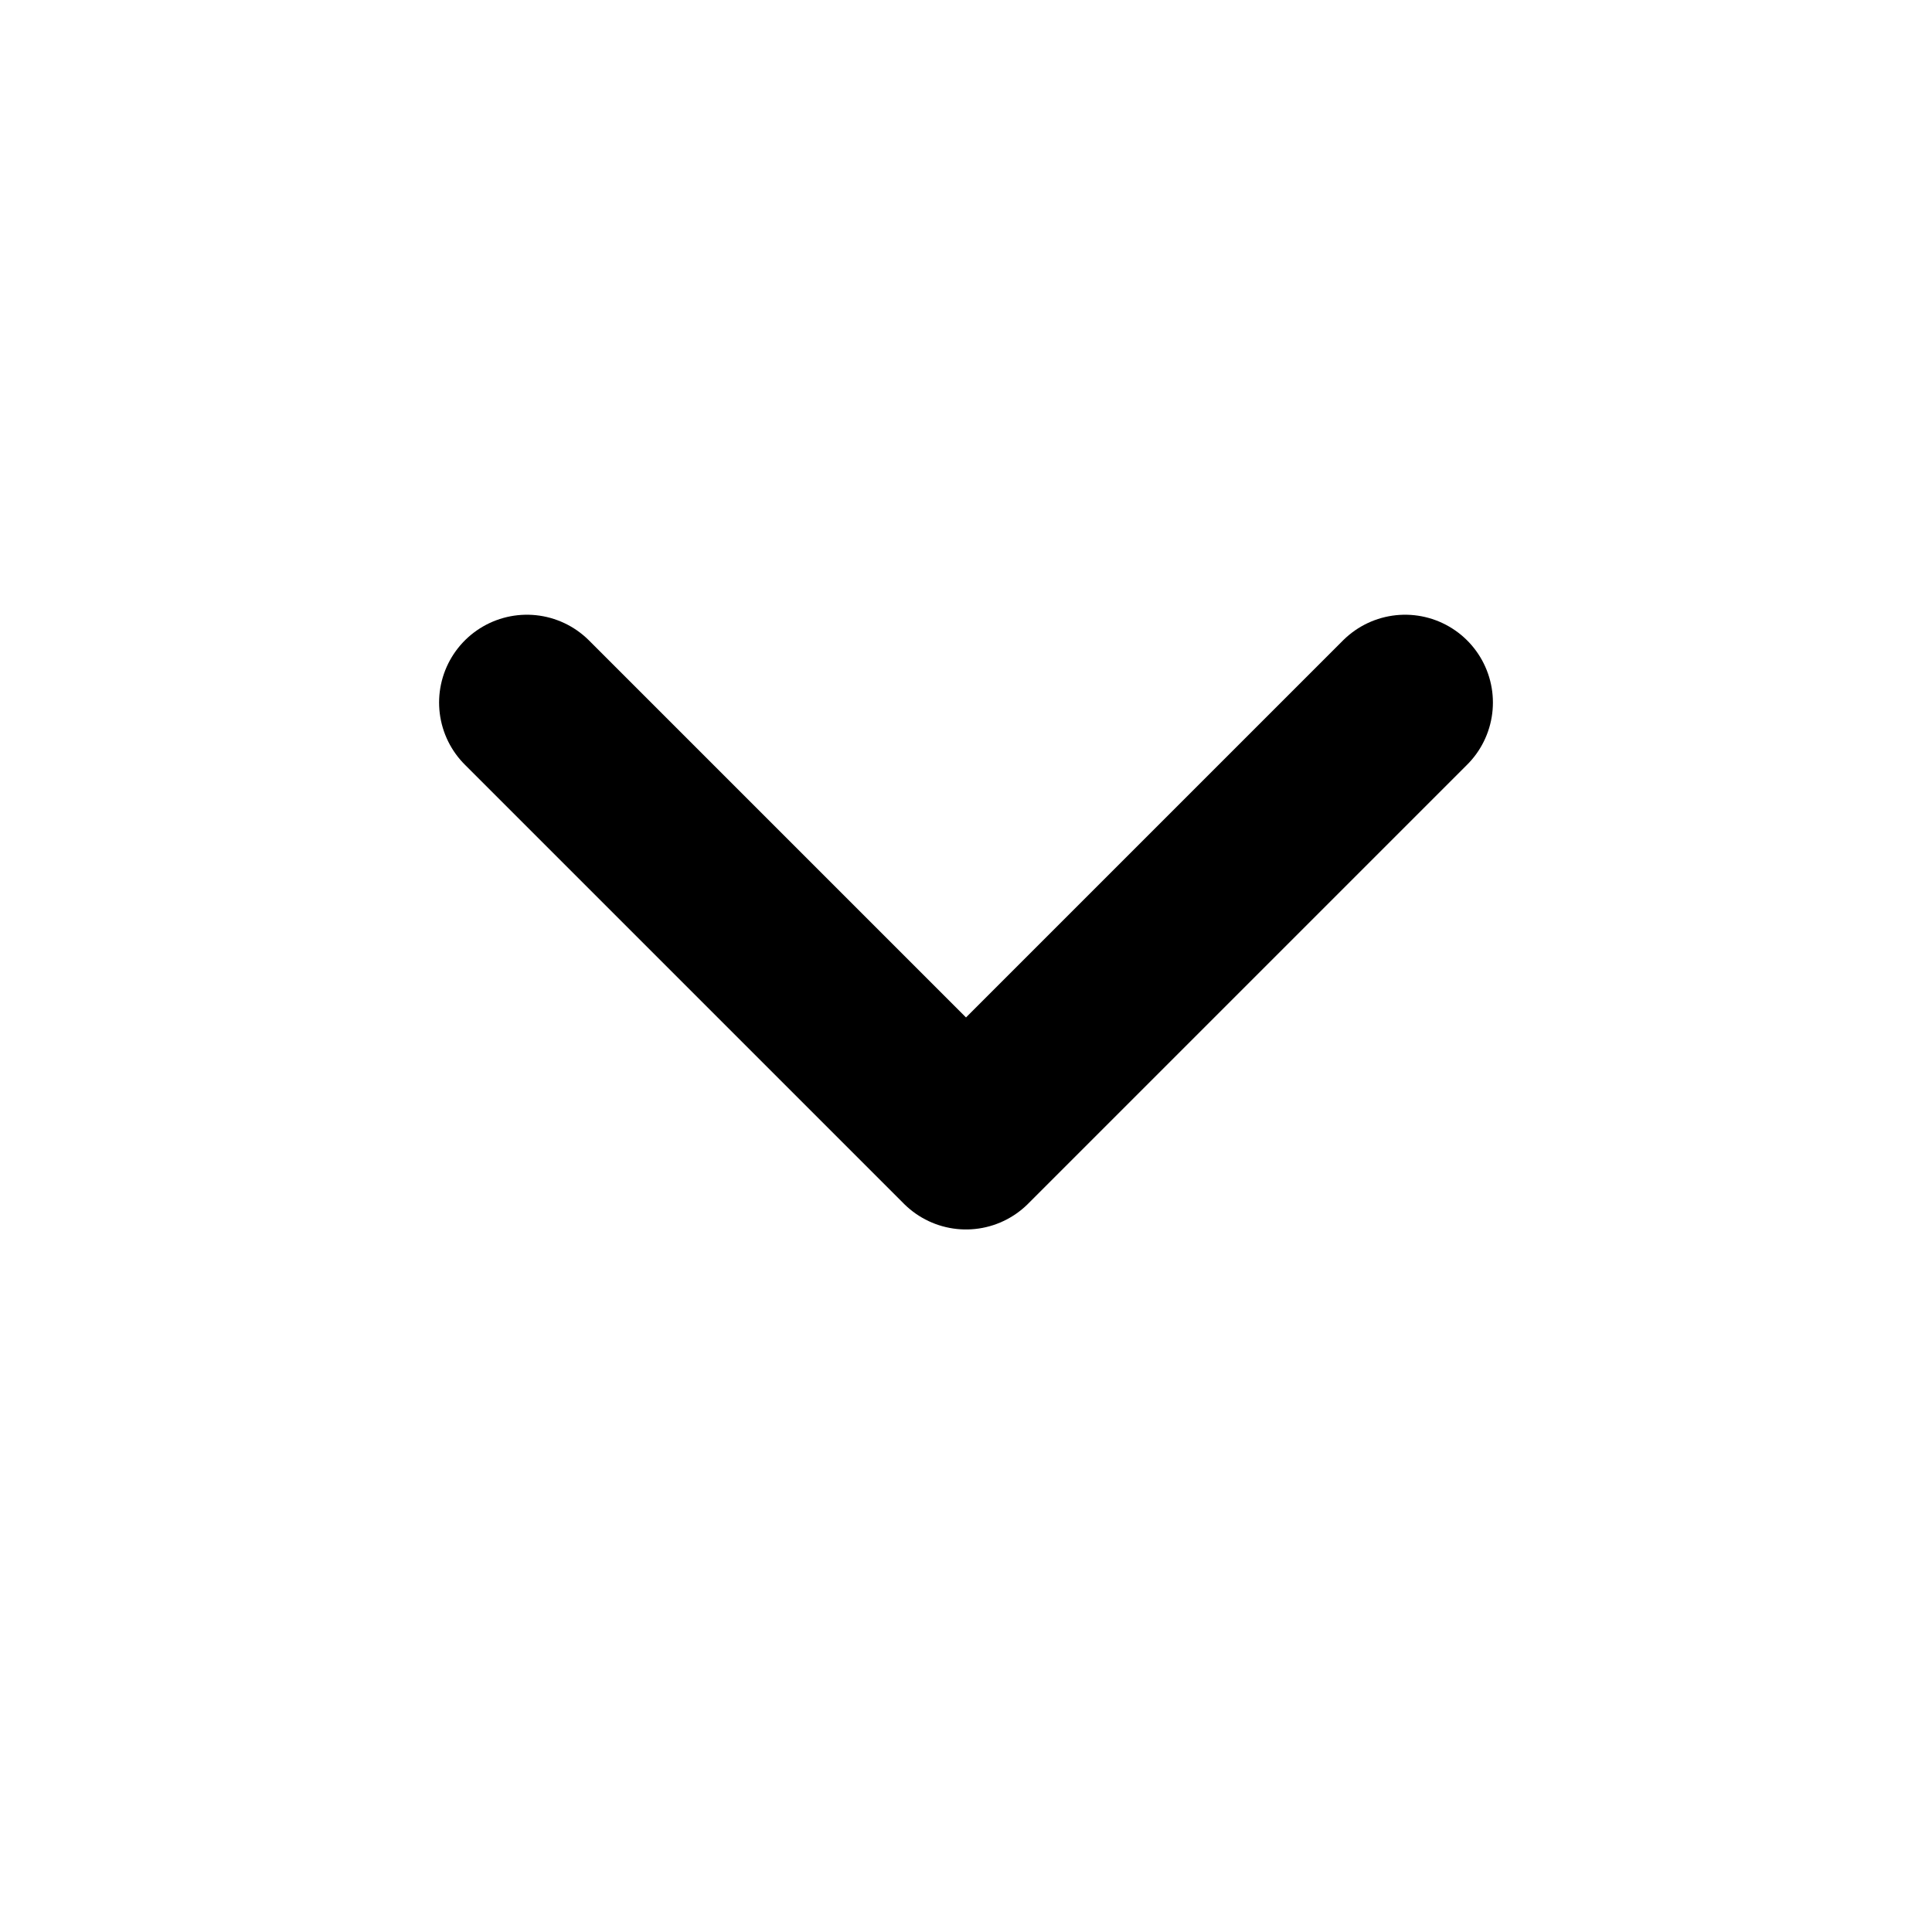 <svg width="22" height="22" viewBox="0 0 22 22" fill="none" xmlns="http://www.w3.org/2000/svg">
<path d="M6 8L11 13L16 8" stroke="black" stroke-width="2" stroke-linecap="round" stroke-linejoin="round"/>
</svg>
